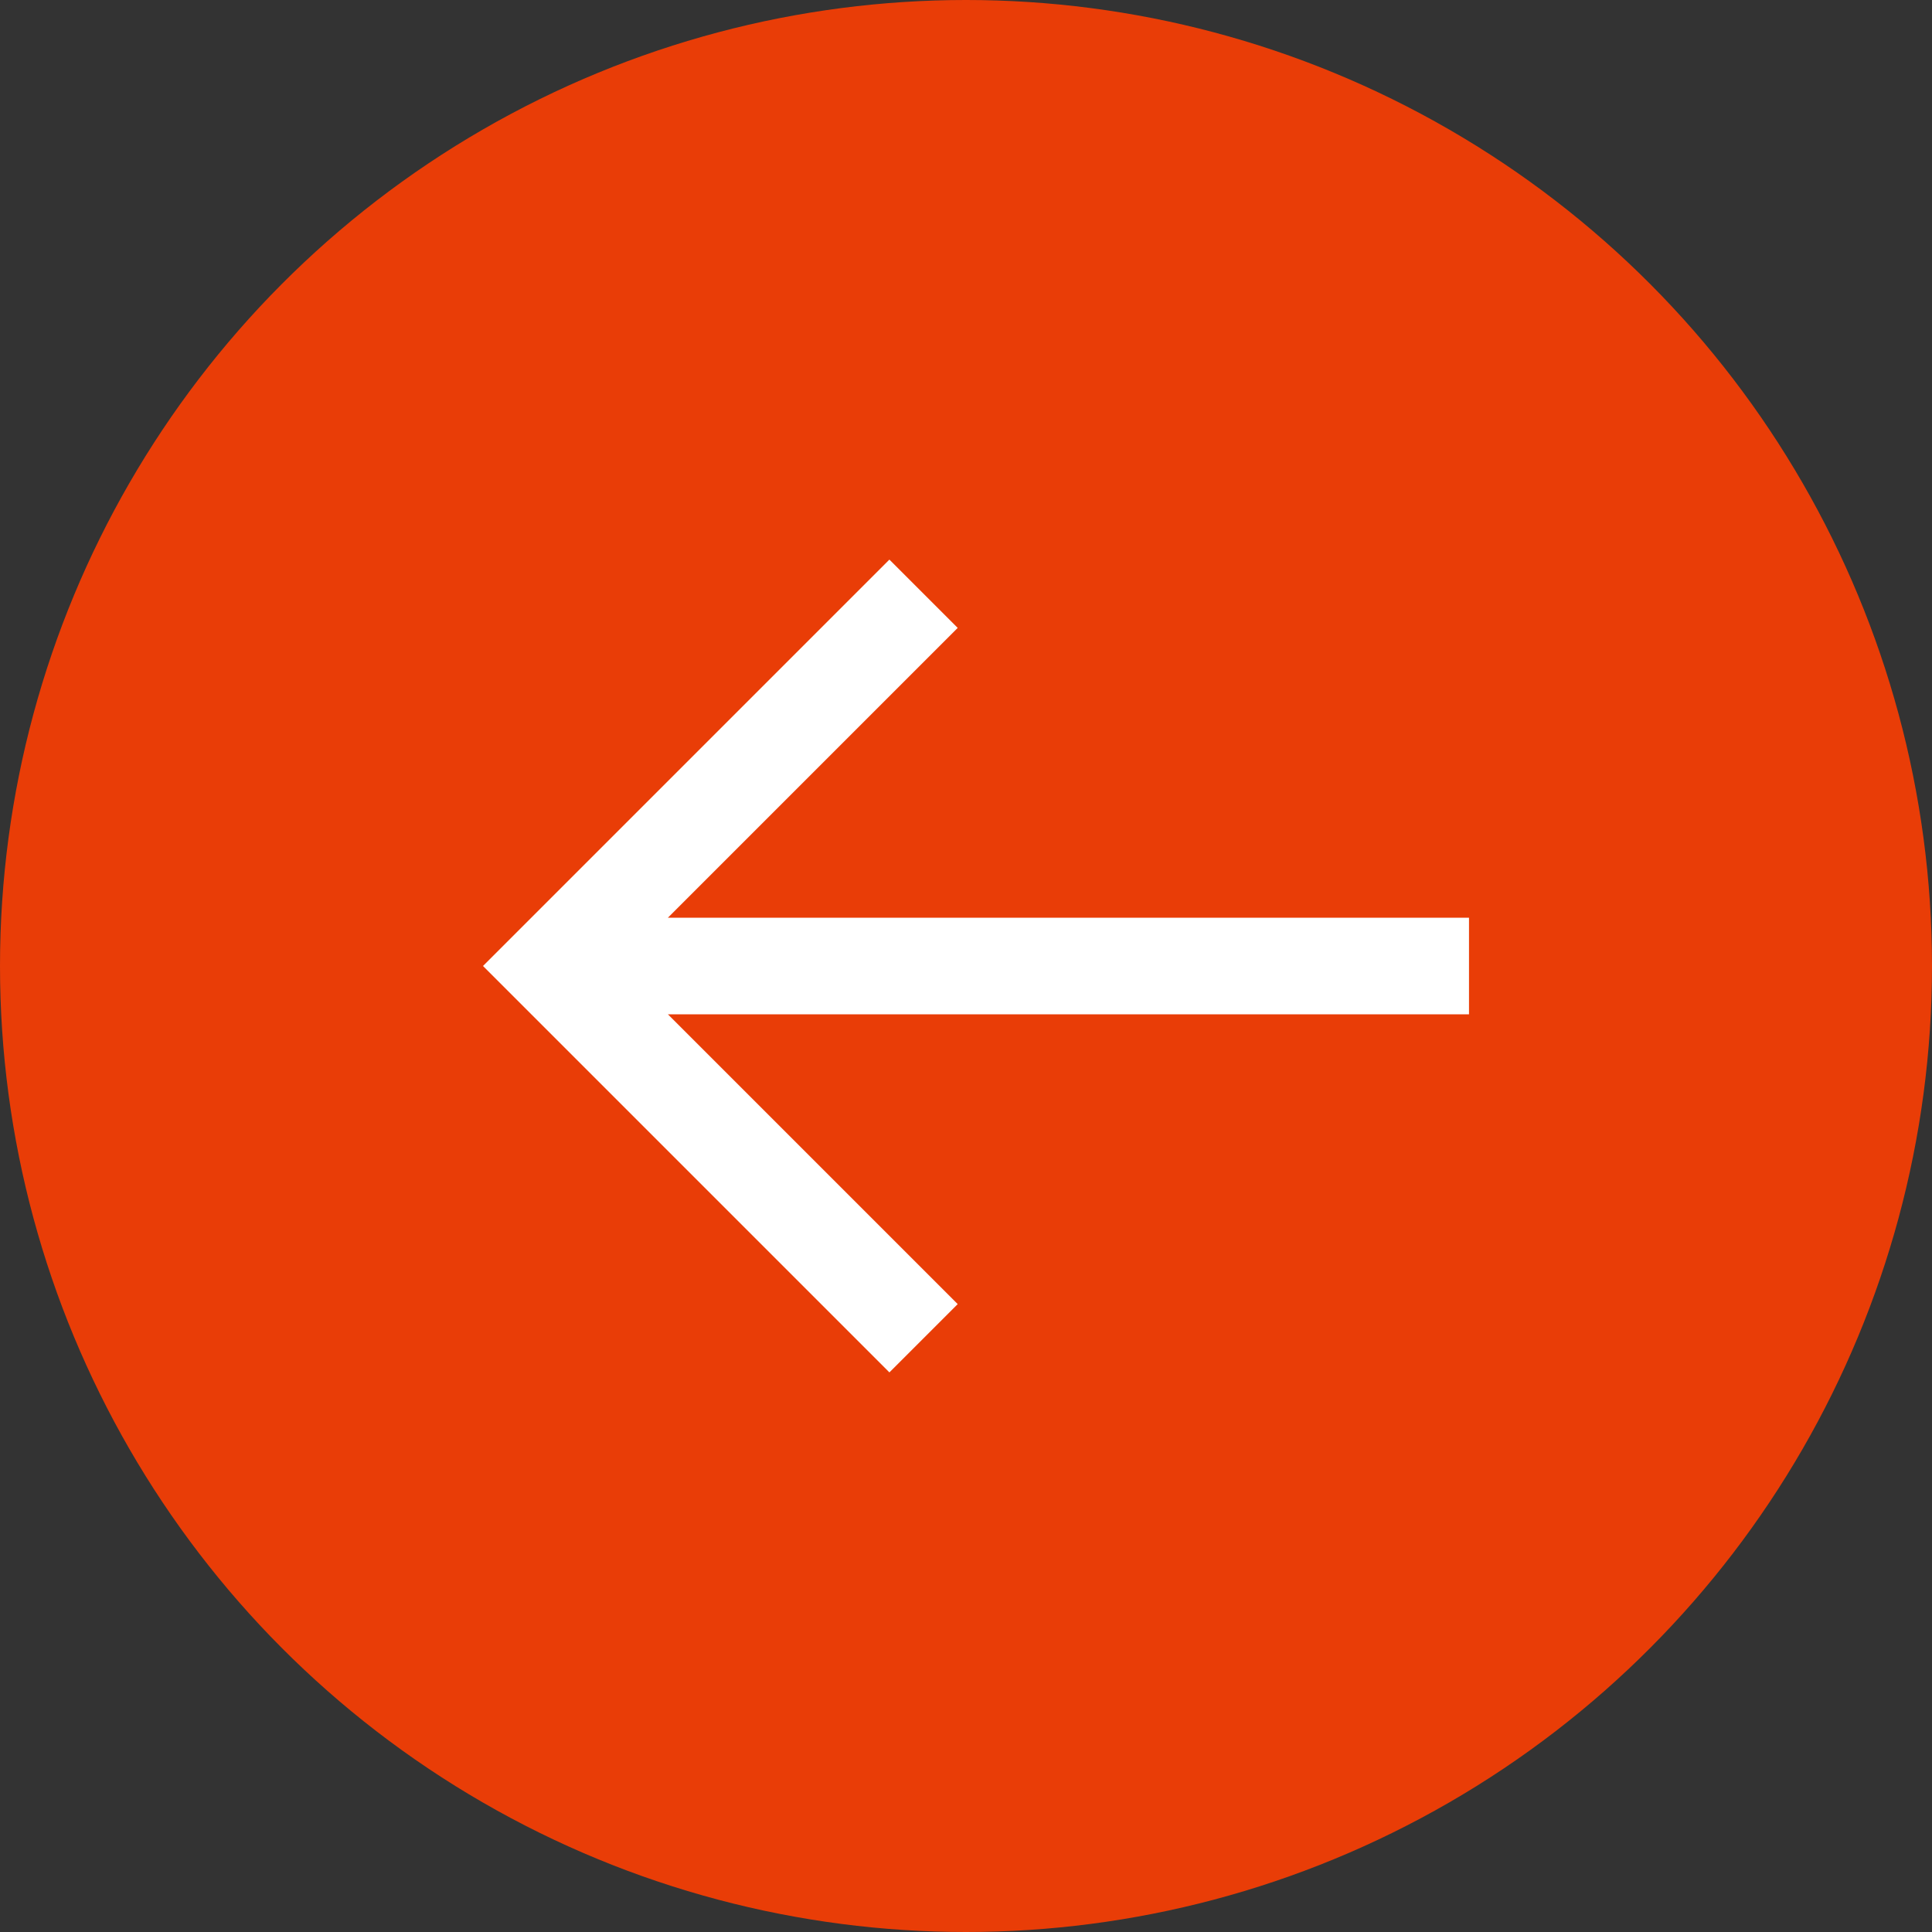 <svg width="40" height="40" viewBox="0 0 40 40" fill="none" xmlns="http://www.w3.org/2000/svg">
<rect x="0" y="0" width="40" height="40" fill="#333333" stroke="none"/>
<circle cx="20" cy="20" r="20" transform="rotate(-180 20 20)" fill="#E93D07"/>
<path d="M19.828 13L13.828 19L30.414 19L30.414 21L13.828 21L19.828 27L18.414 28.414L10 20L18.414 11.586L19.828 13Z" fill="white"/>
</svg>
